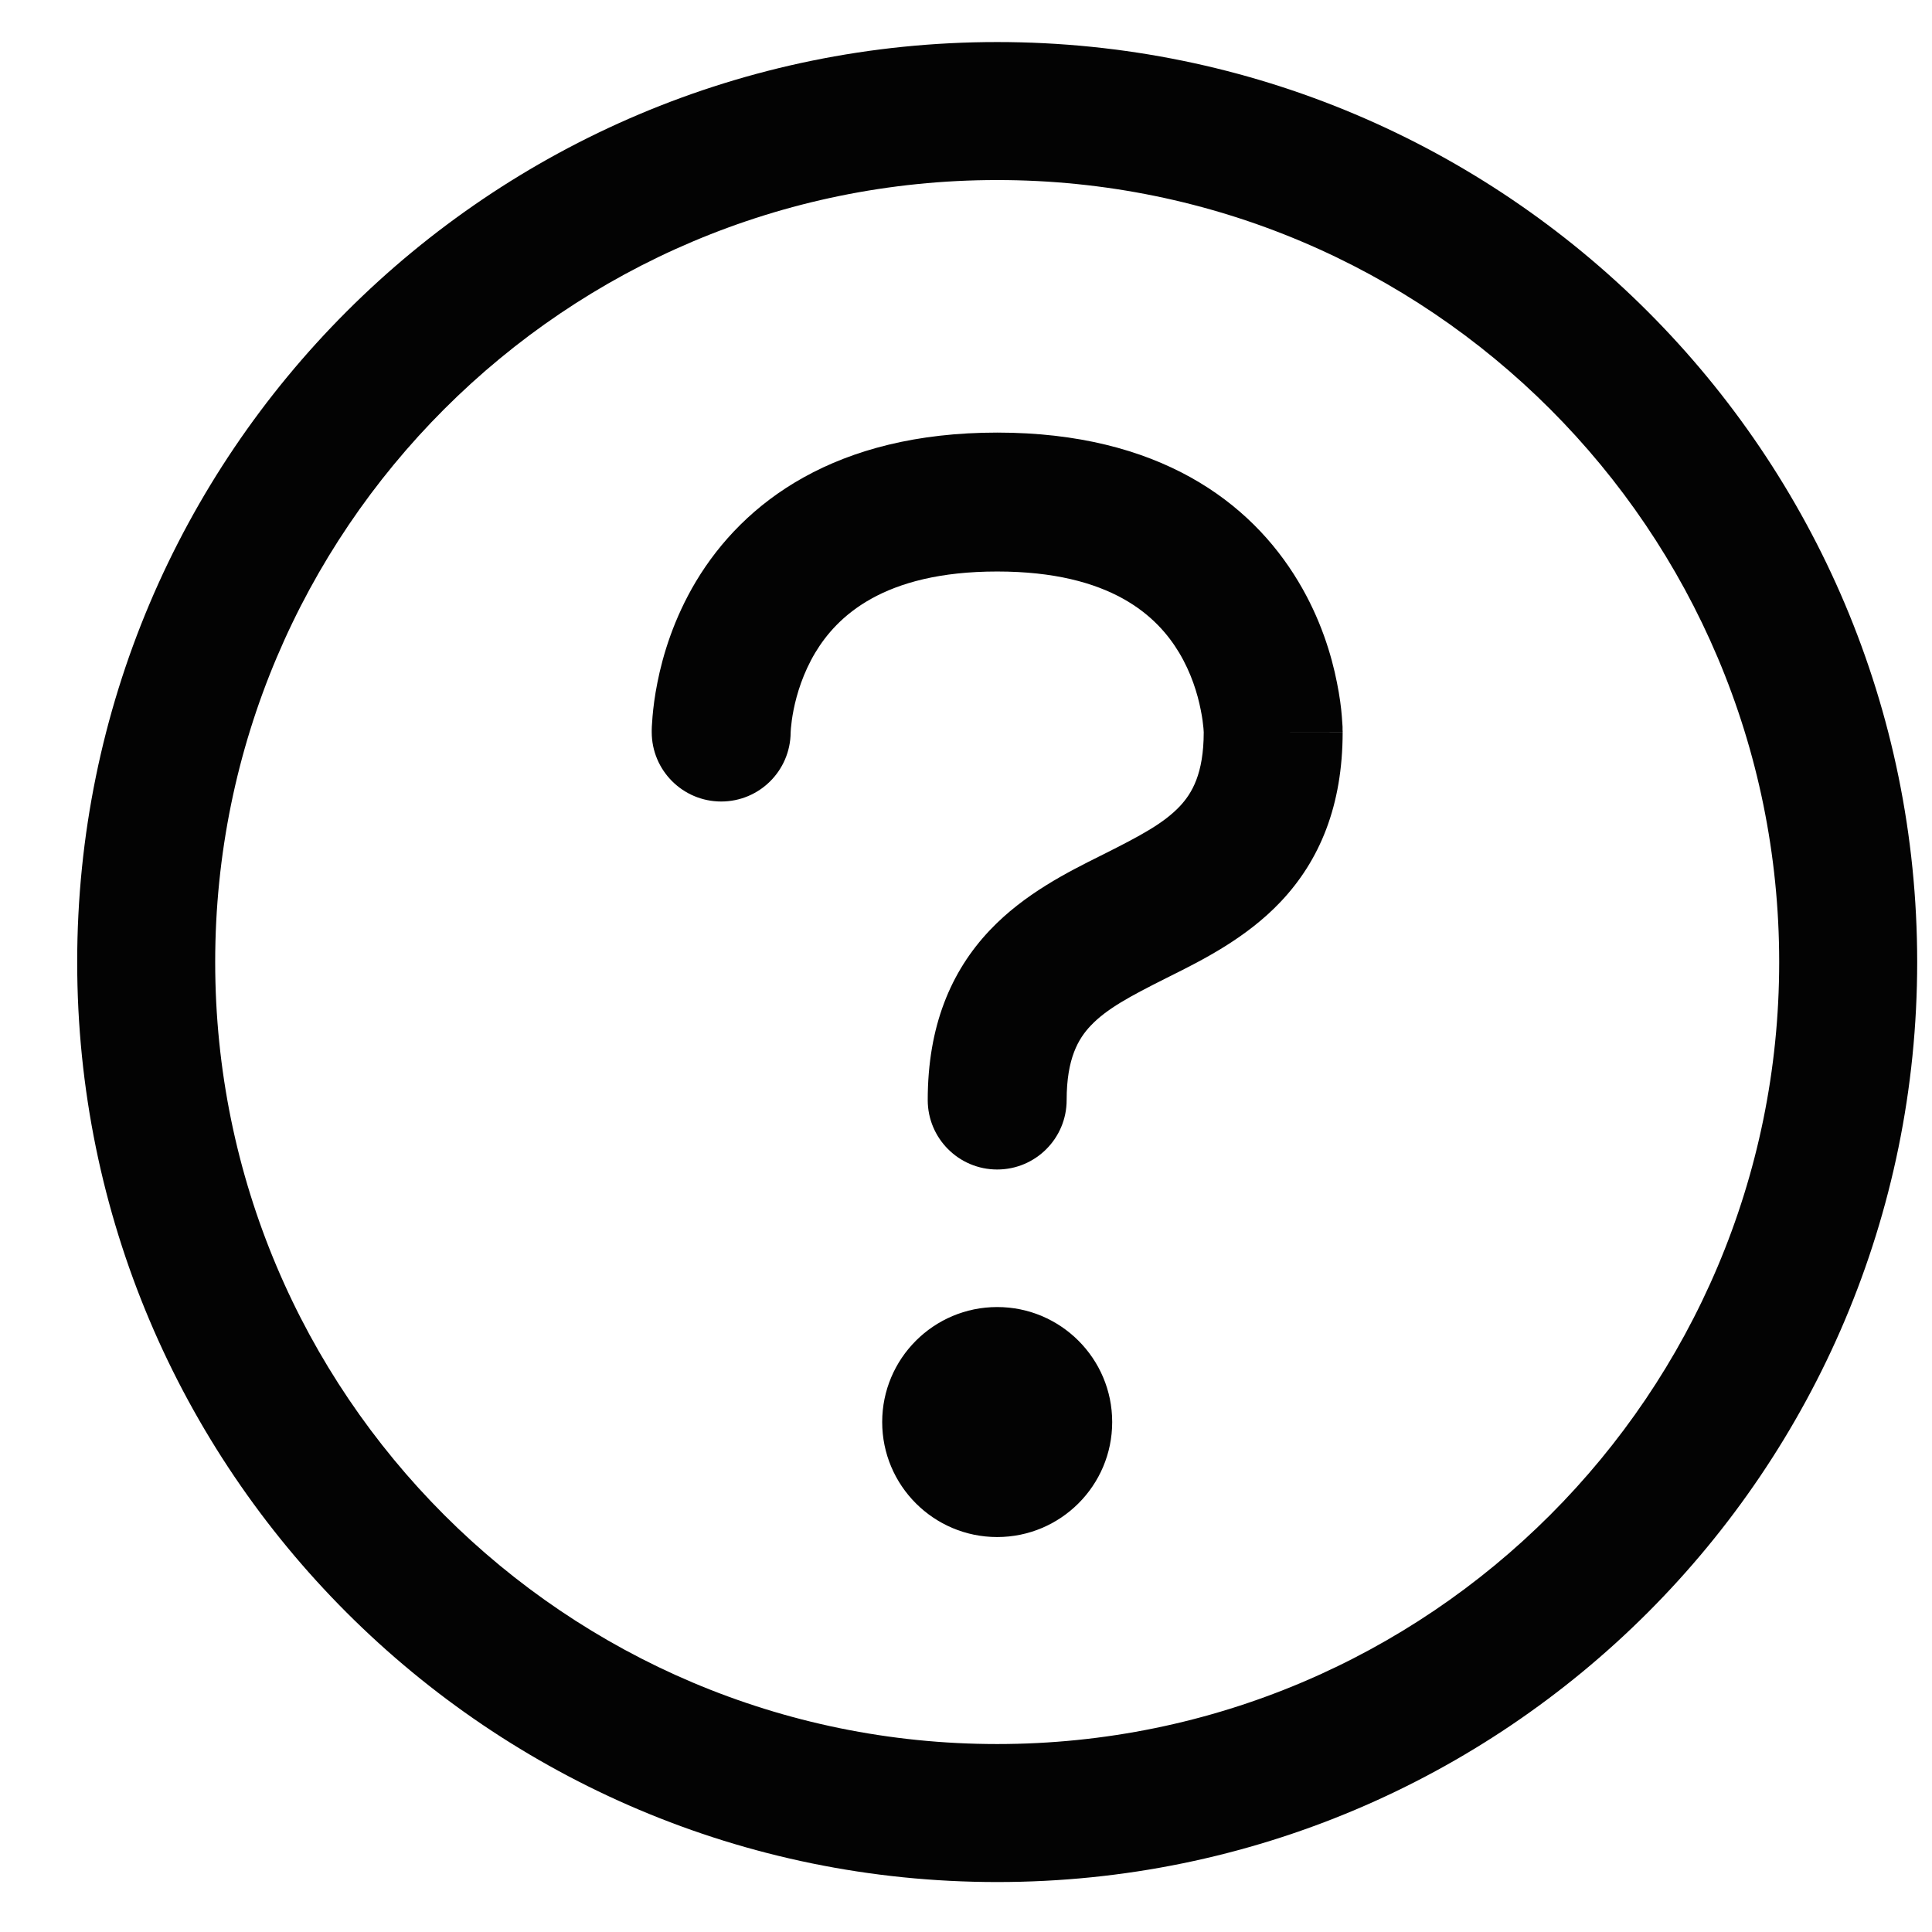 <svg width="21" height="21" viewBox="0 0 21 21" fill="none" xmlns="http://www.w3.org/2000/svg">
<path fill-rule="evenodd" clip-rule="evenodd" d="M2.339 10.457C2.339 15.151 6.145 18.957 10.839 18.957C15.533 18.957 19.339 15.151 19.339 10.457C19.339 5.763 15.533 1.957 10.839 1.957C6.145 1.957 2.339 5.763 2.339 10.457ZM10.839 0.457C5.316 0.457 0.839 4.934 0.839 10.457C0.839 15.98 5.316 20.457 10.839 20.457C16.362 20.457 20.839 15.98 20.839 10.457C20.839 4.934 16.362 0.457 10.839 0.457ZM13.084 7.962V7.959L13.081 7.914C13.077 7.87 13.069 7.8 13.051 7.714C13.017 7.54 12.948 7.314 12.817 7.095C12.583 6.705 12.083 6.212 10.839 6.212C9.595 6.212 9.095 6.706 8.861 7.095C8.73 7.315 8.661 7.54 8.626 7.715C8.609 7.8 8.601 7.87 8.597 7.915L8.594 7.959V7.963C8.59 8.378 8.254 8.712 7.839 8.712C7.422 8.712 7.084 8.374 7.084 7.957V7.935L7.085 7.899L7.093 7.785C7.101 7.693 7.116 7.567 7.146 7.418C7.204 7.124 7.323 6.724 7.566 6.318C8.083 5.458 9.083 4.702 10.839 4.702C12.595 4.702 13.595 5.458 14.111 6.319C14.355 6.724 14.474 7.124 14.532 7.419C14.562 7.567 14.578 7.693 14.585 7.785L14.593 7.899V7.935L14.594 7.948V7.956L13.839 7.957H14.594C14.594 8.756 14.345 9.354 13.918 9.804C13.544 10.199 13.065 10.438 12.716 10.612L12.676 10.632C12.278 10.832 12.03 10.965 11.856 11.148C11.72 11.291 11.594 11.506 11.594 11.957C11.594 12.374 11.256 12.712 10.839 12.712C10.422 12.712 10.084 12.374 10.084 11.957C10.084 11.158 10.333 10.56 10.76 10.11C11.134 9.715 11.613 9.476 11.962 9.302L12.002 9.282C12.4 9.082 12.648 8.949 12.822 8.766C12.957 8.623 13.083 8.41 13.084 7.962ZM10.839 16.707C11.529 16.707 12.089 16.147 12.089 15.457C12.089 14.767 11.529 14.207 10.839 14.207C10.149 14.207 9.589 14.767 9.589 15.457C9.589 16.147 10.149 16.707 10.839 16.707Z" fill="#030303"/>
</svg>
